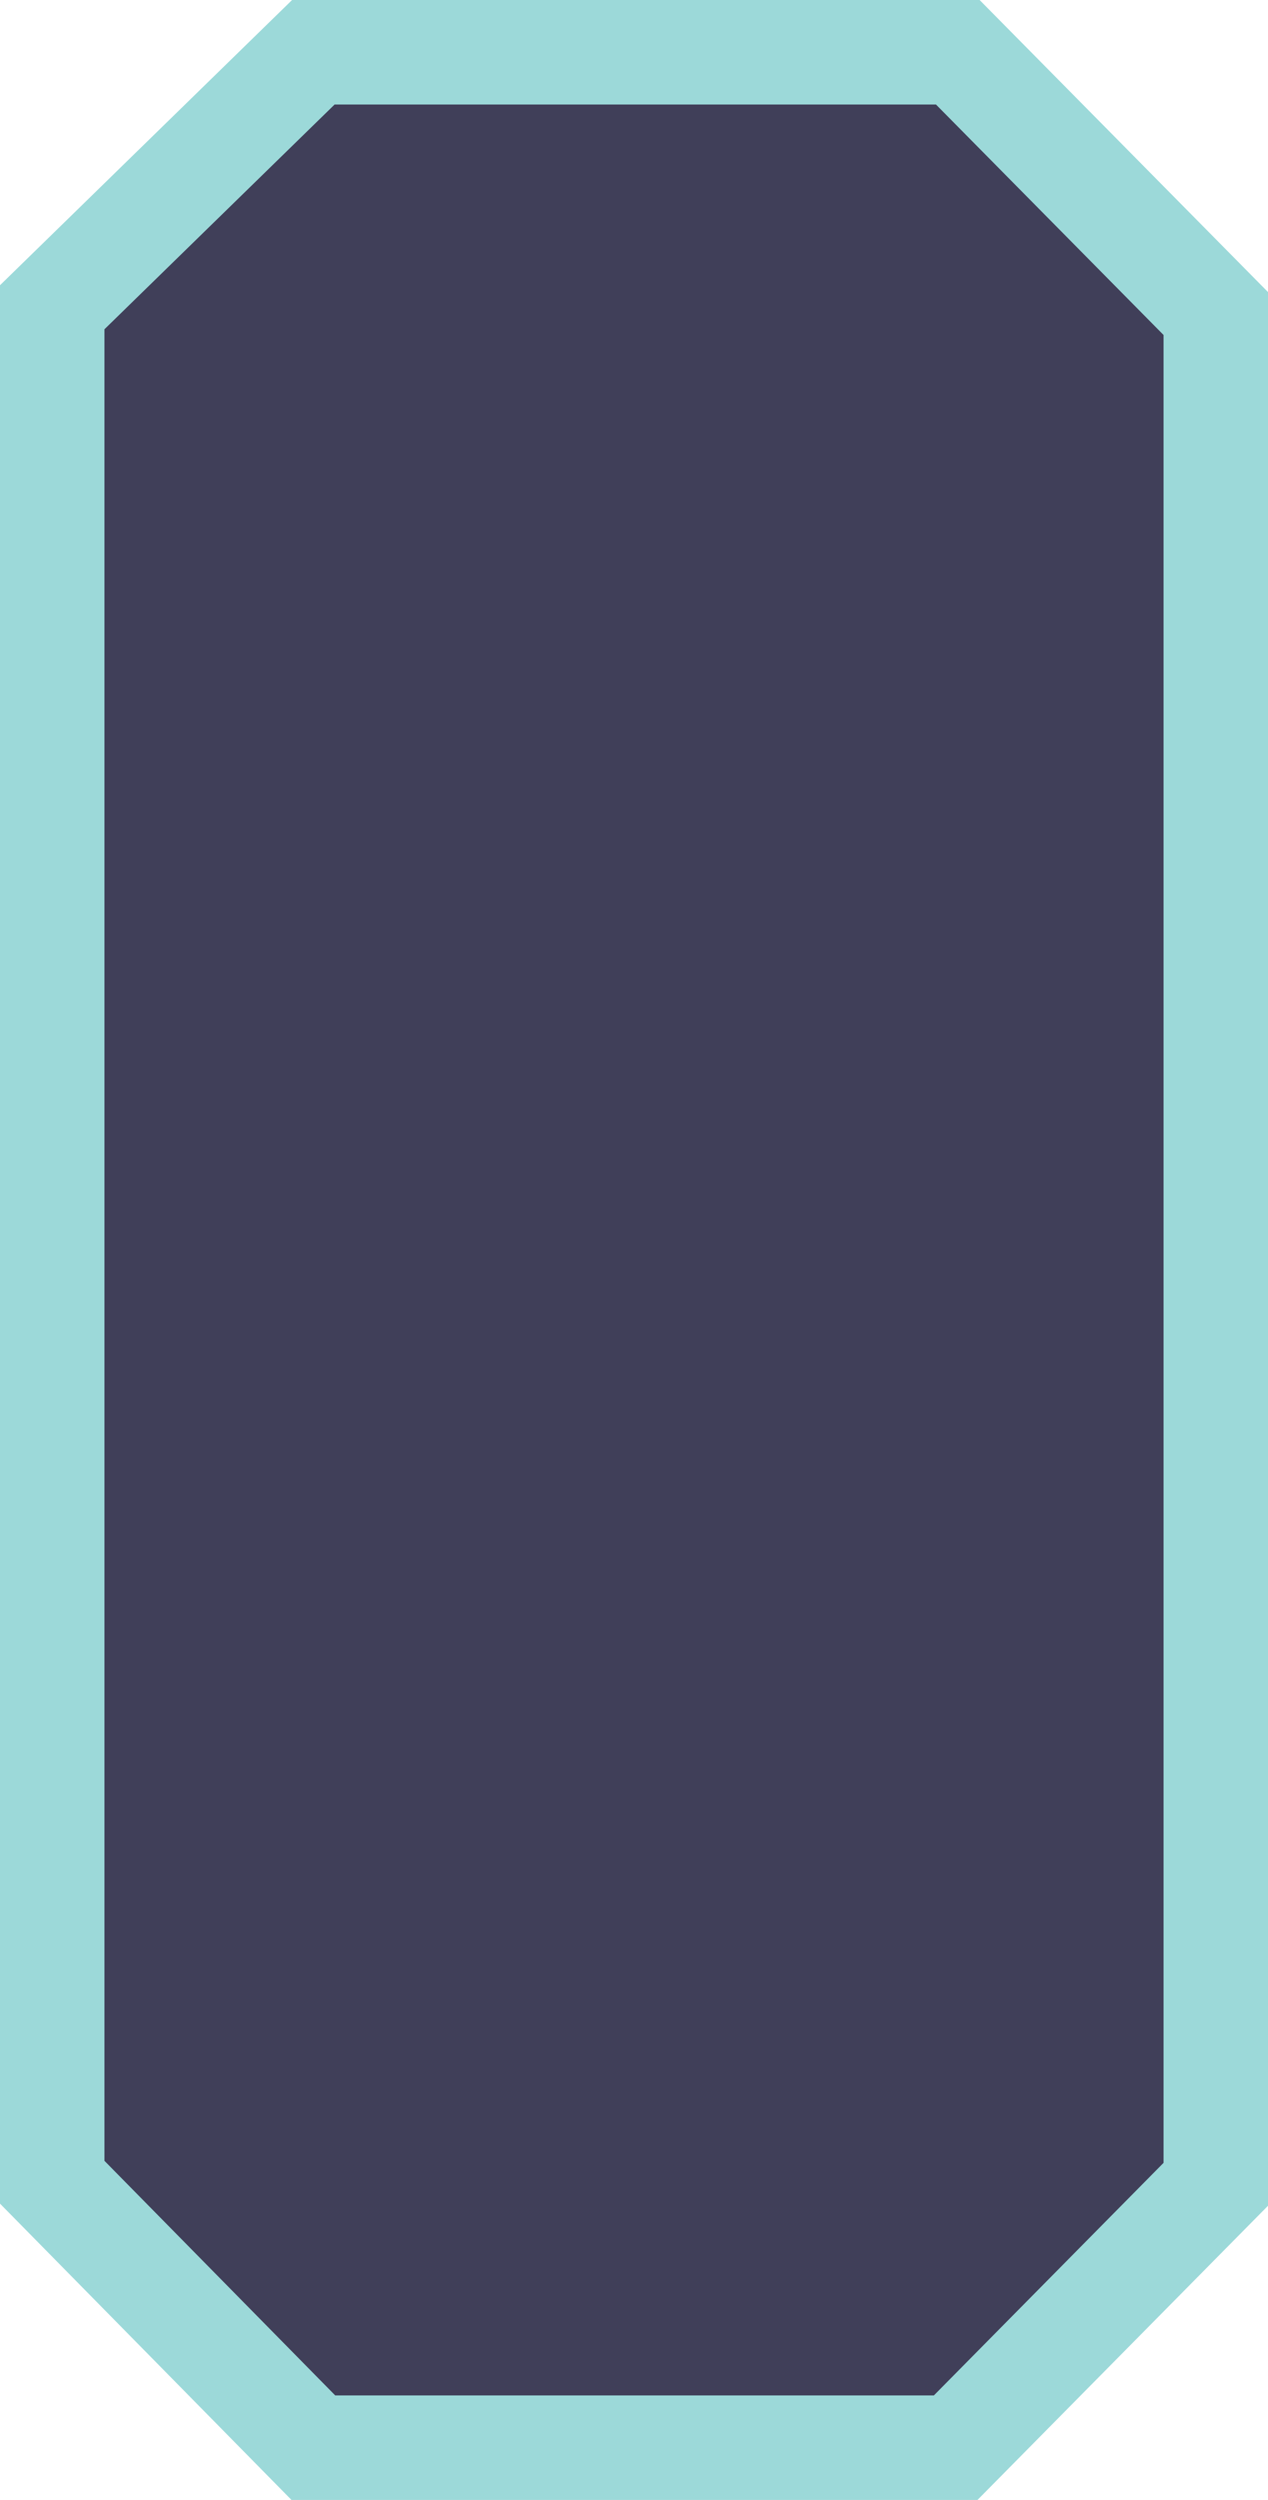 <svg xmlns="http://www.w3.org/2000/svg" viewBox="0 0 12.14 23.92"><defs><style>.cls-1{fill:#403f59;stroke:#9cd9d9;stroke-miterlimit:10;}</style></defs><g id="Layer_2" data-name="Layer 2"><g id="Layer_6" data-name="Layer 6"><path class="cls-1" d="M9.15,23.42H3L.5,20.88V2.94L3,.5H9.17L11.64,3v17.9Z"/></g></g></svg>